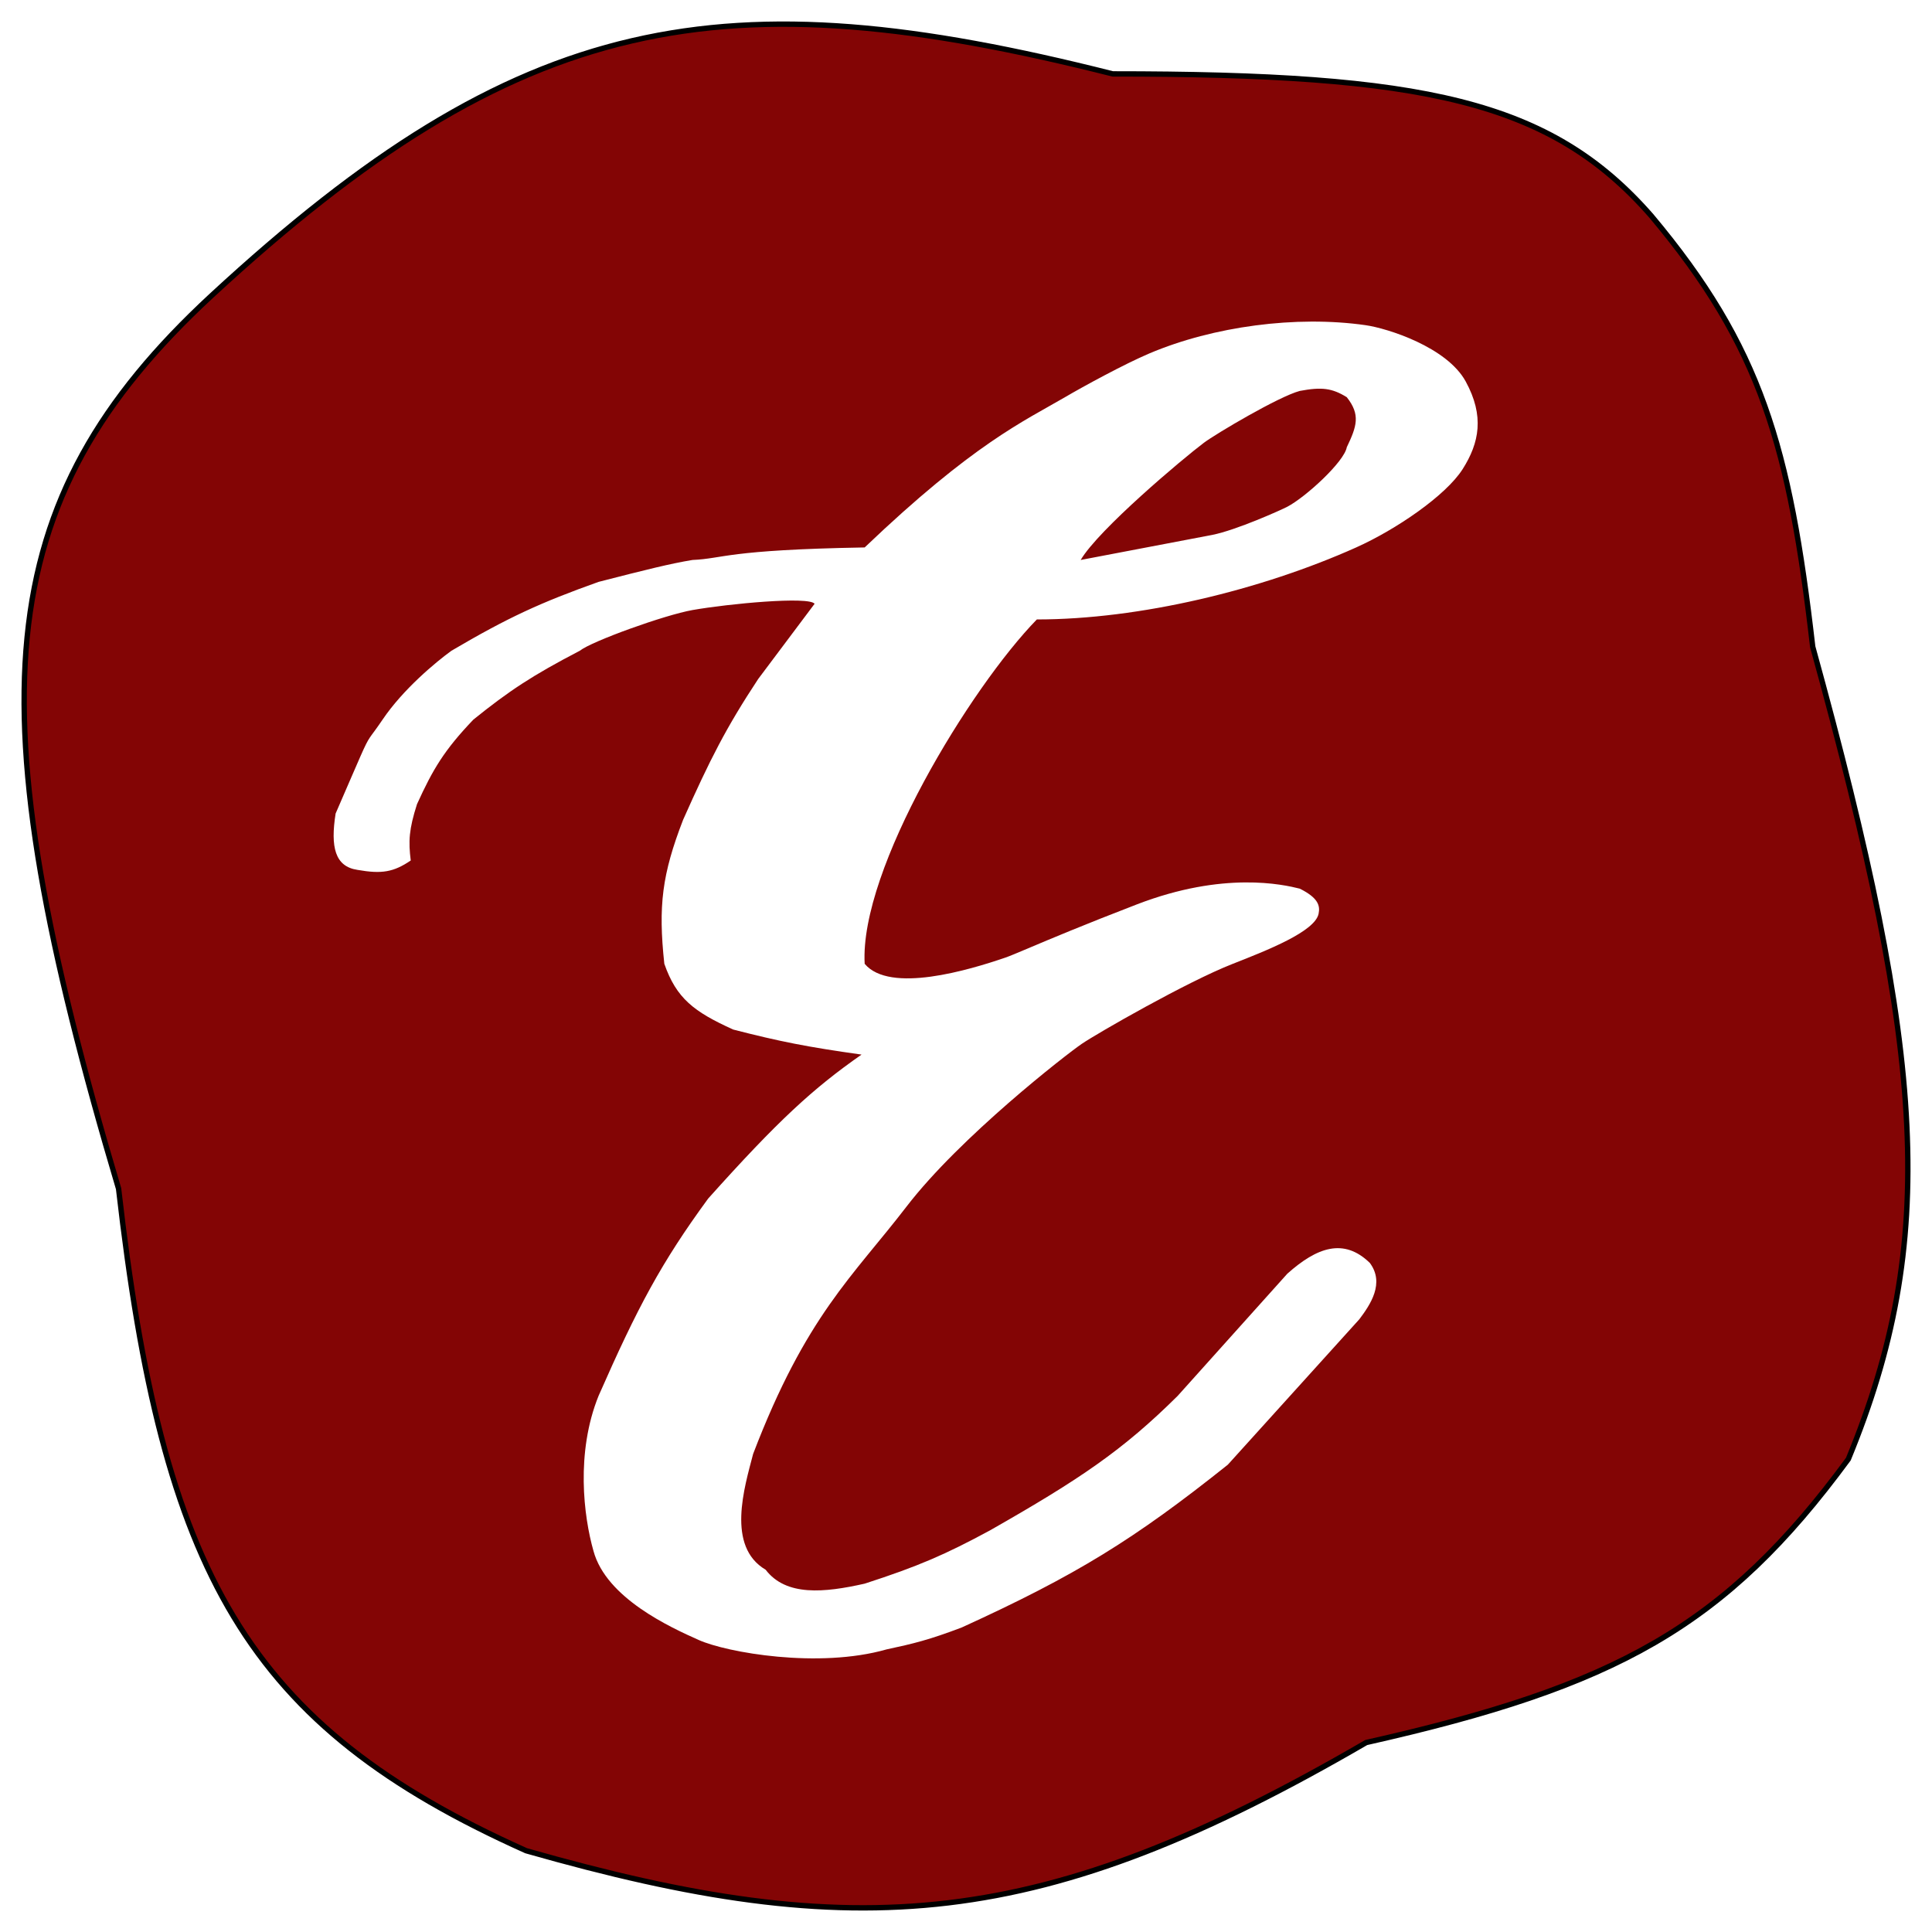 <svg xmlns="http://www.w3.org/2000/svg" fill="none" viewBox="0 0 360 360">
  <defs/>
  <g filter="url(#filter0_d)">
    <path fill="#830505" stroke="#000" d="M39.408 51.094l-0.0 0C18.669 70.302 7.56 89.25 5.052 114.776c-2.503 25.473 3.567 57.452 17.044 102.718 4.084 35.833 10.021 60.843 21.471 79.811 11.467 18.996 28.429 31.877 54.435 43.533l.033.015.035.01c30.76 8.78 54.759 12.55 78.657 9.7 23.88-2.847 47.609-12.297 77.848-29.867 23.257-5.235 39.976-10.622 53.746-18.604 13.794-7.996 24.597-18.579 36.052-34.155l.036-.049.024-.057c16.699-40.585 14.517-74.599-6.66-151.319-2.139-18.608-4.542-32.587-8.968-44.956-4.432-12.389-10.886-23.141-21.098-35.315l-.006-.007C288.841 14.636 265.1 9.778 207.336 9.77 171.091.611 143.49-2.376 117.748 3.603 91.987 9.586 68.154 24.531 39.408 51.094z"/>
    <g filter="url(#filter1_i)">
      <path fill="#fff" fill-rule="evenodd" d="M161.118 94.009c20.234-19.323 29.704-23.549 37.333-28 3.306-1.944 11.121-6.209 15.75-8.167 11.888-5.027 27.31-7.099 40.25-5.25 4.084.583 15.167 4.083 18.667 10.5 3.5 6.417 2.549 11.407-.583 16.333-3.133 4.926-12.421 11.261-19.834 14.583-17.702 7.933-40.347 13.417-59.5 13.417-12.354 12.674-33.063 46.519-32.083 64.166 4.667 5.6 19.445 1.167 26.25-1.166.744-.256 2.119-.836 4.249-1.735 3.926-1.659 10.418-4.4 20.251-8.182 16.163-6.217 27.222-3.694 30.333-2.917 3.5 1.75 3.79 3.22 3.5 4.667-.664 3.32-9.557 6.812-16.065 9.367-8.528 3.349-25.184 12.922-28.053 14.874-2.868 1.952-22.692 17.346-32.666 30.333-9.975 12.987-18.723 20.29-28.583 46.083-1.628 6.246-5.035 17.241 2.333 21.584 3.806 4.983 10.92 4.29 18.451 2.592 10.049-3.25 15.095-5.463 23.333-9.916 16.665-9.482 24.77-14.928 35-25.084l20.417-22.75c5.508-4.92 10.53-6.737 15.382-2.009 2.804 3.768.099 7.763-1.965 10.5l-24.5 27.093c-17.453 13.924-28.266 20.607-49.584 30.333-6.109 2.318-8.999 3.014-14 4.083-12.671 3.62-29.769.585-35-1.75-5.23-2.334-17.231-7.782-19.617-16.592-1.828-6.417-3.334-18.311.951-28.908 7.271-16.528 11.669-24.798 20.416-36.75 13.008-14.534 19.563-20.536 28.584-26.833-10.08-1.413-15.307-2.45-23.917-4.667-7.328-3.322-10.574-5.795-12.833-12.25-1.163-10.821-.416-16.699 3.5-26.833 5.006-11.229 7.991-17.146 14-26.25l10.5-14c-1.02-1.429-16.045-.016-22.75 1.167-5.191.915-18.797 5.821-21 7.583-8.895 4.628-13.16 7.464-19.834 12.833-5.441 5.703-7.529 9.222-10.5 15.75-1.504 4.693-1.619 6.912-1.167 10.5-3.216 2.174-5.396 2.542-9.917 1.75-4.205-.615-5.065-4.251-4.083-10.5 4.856-11.172 5.453-12.771 6.373-14.153.483-.726 1.055-1.391 2.377-3.347 3.842-5.684 9.937-10.73 12.833-12.833 10.542-6.2 16.552-8.957 27.417-12.833 8.825-2.268 13.381-3.406 17.5-4.084 5.841-.25 6.265-1.888 32.083-2.333zm63.216-19.509c-3.958 2.977-19.648 16.175-22.966 21.843l24.5-4.667c4.514-.895 12.86-4.653 14-5.25 3.413-1.788 10.602-8.368 11.083-11.083 1.87-3.913 2.587-6.059 0-9.333-2.752-1.698-4.68-1.931-8.75-1.167-3.888 1.018-15.68 8.012-17.867 9.657z" clip-rule="evenodd"/>
    </g>
  </g>
  <defs>
    <filter id="filter0_d" width="360" height="360" x="0" y="0" color-interpolation-filters="sRGB" filterUnits="userSpaceOnUse">
      <feFlood flood-opacity="0" result="BackgroundImageFix"/>
      <feColorMatrix in="SourceAlpha" values="0 0 0 0 0 0 0 0 0 0 0 0 0 0 0 0 0 0 127 0"/>
      <feOffset dy="4"/>
      <feGaussianBlur stdDeviation="2"/>
      <feColorMatrix values="0 0 0 0 0 0 0 0 0 0 0 0 0 0 0 0 0 0 0.25 0"/>
      <feBlend in2="BackgroundImageFix" result="effect1_dropShadow"/>
      <feBlend in="SourceGraphic" in2="effect1_dropShadow" result="shape"/>
    </filter>
    <filter id="filter1_i" width="213.179" height="253.091" x="62.167" y="51.925" color-interpolation-filters="sRGB" filterUnits="userSpaceOnUse">
      <feFlood flood-opacity="0" result="BackgroundImageFix"/>
      <feBlend in="SourceGraphic" in2="BackgroundImageFix" result="shape"/>
      <feColorMatrix in="SourceAlpha" result="hardAlpha" values="0 0 0 0 0 0 0 0 0 0 0 0 0 0 0 0 0 0 127 0"/>
      <feOffset dy="4"/>
      <feGaussianBlur stdDeviation="2"/>
      <feComposite in2="hardAlpha" k2="-1" k3="1" operator="arithmetic"/>
      <feColorMatrix values="0 0 0 0 0 0 0 0 0 0 0 0 0 0 0 0 0 0 0.25 0"/>
      <feBlend in2="shape" result="effect1_innerShadow"/>
    </filter>
  </defs>
</svg>
